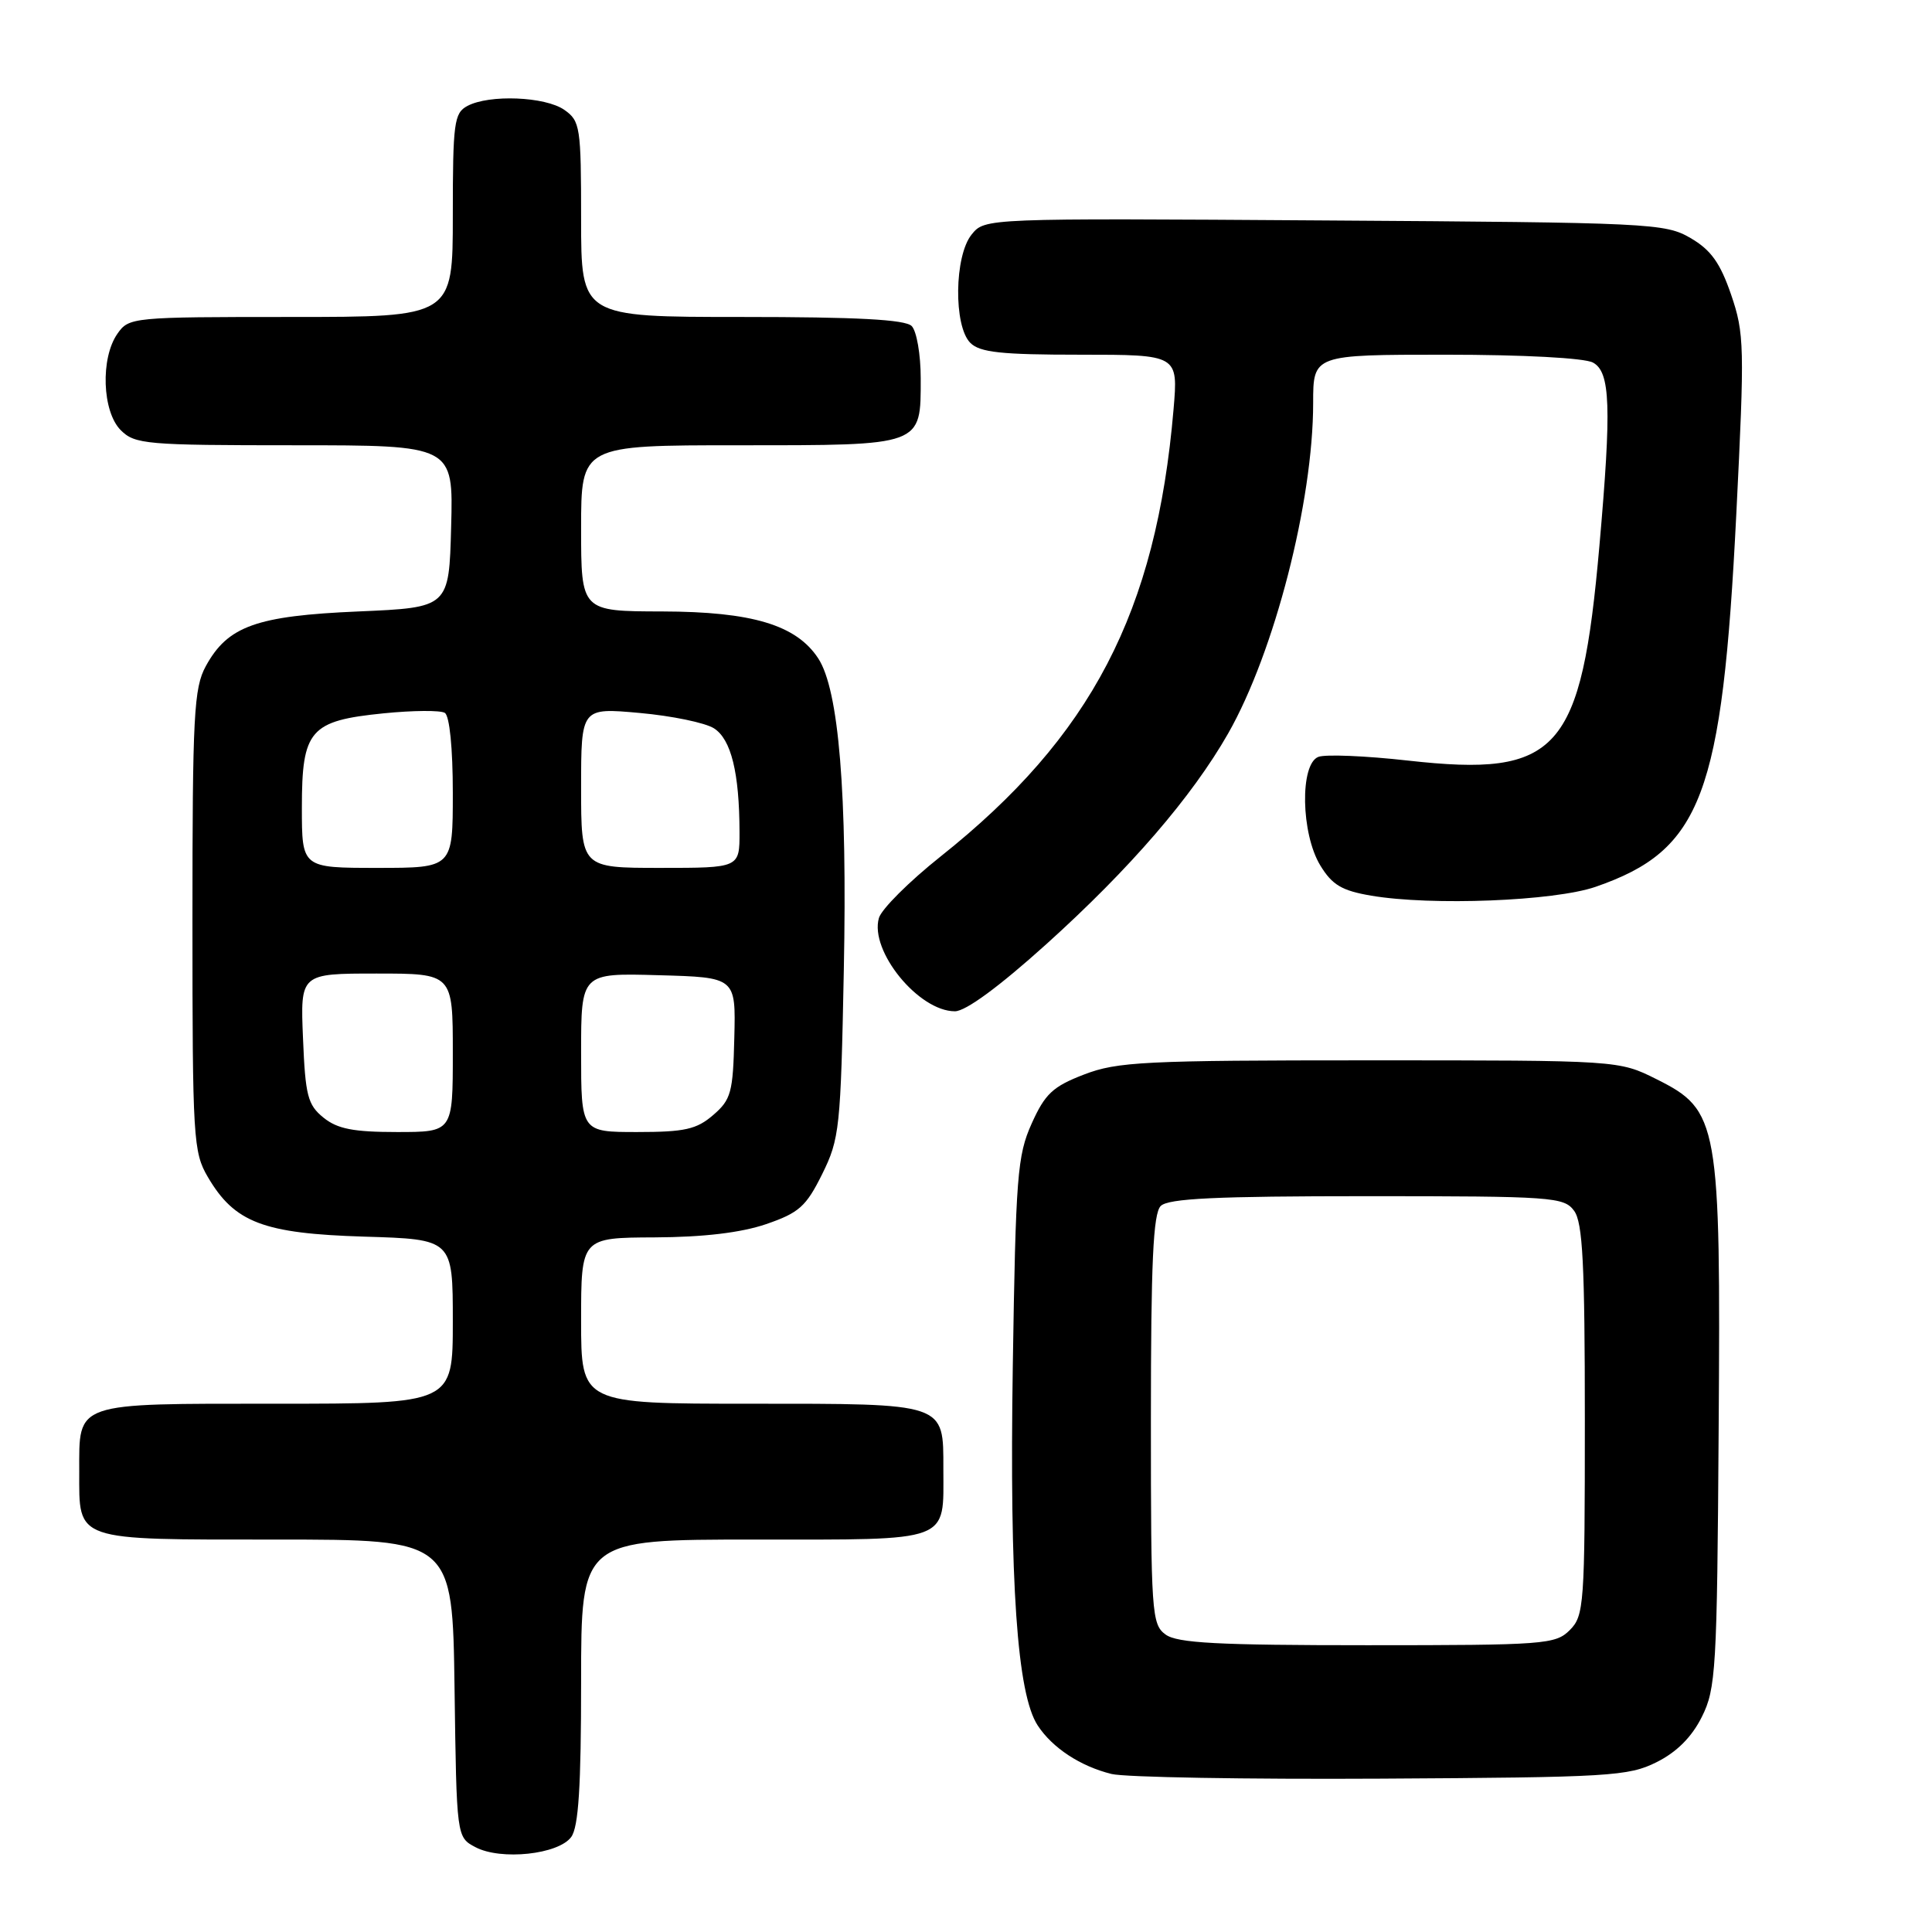 <?xml version="1.0" encoding="UTF-8" standalone="no"?>
<!DOCTYPE svg PUBLIC "-//W3C//DTD SVG 1.1//EN" "http://www.w3.org/Graphics/SVG/1.1/DTD/svg11.dtd" >
<svg xmlns="http://www.w3.org/2000/svg" xmlns:xlink="http://www.w3.org/1999/xlink" version="1.1" viewBox="0 0 256 256">
 <g >
 <path fill="currentColor"
d=" M 75.69 243.41 C 76.66 242.08 77.00 236.74 77.00 222.81 C 77.00 204.00 77.00 204.00 99.96 204.00 C 126.28 204.00 125.00 204.48 125.00 194.64 C 125.00 185.84 125.46 186.00 99.43 186.00 C 77.00 186.00 77.00 186.00 77.00 175.00 C 77.00 164.00 77.00 164.00 86.75 163.96 C 93.22 163.93 98.18 163.34 101.50 162.21 C 105.87 160.71 106.81 159.88 108.94 155.58 C 111.25 150.91 111.40 149.51 111.81 128.53 C 112.28 105.07 111.15 91.41 108.42 87.24 C 105.52 82.81 99.66 81.05 87.75 81.02 C 77.00 81.00 77.00 81.00 77.00 70.00 C 77.00 59.00 77.00 59.00 97.93 59.00 C 122.37 59.00 122.00 59.14 122.00 50.13 C 122.00 46.98 121.46 43.86 120.80 43.20 C 119.94 42.34 113.53 42.00 98.30 42.00 C 77.00 42.00 77.00 42.00 77.00 29.06 C 77.00 16.82 76.88 16.03 74.78 14.56 C 72.25 12.79 64.83 12.49 61.93 14.04 C 60.17 14.98 60.00 16.25 60.00 28.54 C 60.00 42.00 60.00 42.00 38.56 42.00 C 17.53 42.00 17.08 42.04 15.56 44.22 C 13.29 47.46 13.54 54.54 16.00 57.00 C 17.87 58.87 19.33 59.00 39.03 59.00 C 60.07 59.00 60.07 59.00 59.78 69.75 C 59.50 80.50 59.50 80.50 47.50 81.02 C 33.96 81.60 30.17 82.96 27.27 88.27 C 25.69 91.16 25.50 94.73 25.50 122.00 C 25.50 150.88 25.61 152.68 27.54 155.96 C 31.08 162.00 34.89 163.45 48.25 163.86 C 60.00 164.21 60.00 164.21 60.00 175.11 C 60.00 186.00 60.00 186.00 36.62 186.00 C 9.66 186.00 10.50 185.71 10.50 195.00 C 10.50 204.29 9.66 204.00 36.60 204.00 C 59.96 204.00 59.96 204.00 60.23 223.72 C 60.50 243.44 60.50 243.44 63.00 244.76 C 66.37 246.54 73.99 245.73 75.69 243.41 Z  M 219.50 233.50 C 222.17 232.17 224.17 230.17 225.50 227.50 C 227.37 223.77 227.52 221.24 227.73 189.50 C 228.01 148.63 227.74 147.12 219.50 143.00 C 214.50 140.50 214.50 140.50 181.50 140.50 C 151.63 140.50 148.04 140.68 143.64 142.38 C 139.50 143.97 138.47 144.94 136.70 148.88 C 134.80 153.11 134.59 155.84 134.20 181.00 C 133.76 209.79 134.77 224.48 137.50 228.63 C 139.44 231.60 143.15 234.04 147.28 235.06 C 149.05 235.50 165.12 235.78 183.00 235.68 C 213.30 235.51 215.77 235.36 219.50 233.50 Z  M 138.64 125.11 C 149.74 115.10 157.95 105.58 162.74 97.18 C 168.86 86.43 174.00 66.47 174.00 53.39 C 174.00 47.00 174.00 47.00 191.57 47.00 C 201.76 47.00 209.94 47.43 211.07 48.04 C 213.39 49.28 213.55 53.90 211.93 72.33 C 209.52 99.66 206.53 103.01 186.56 100.78 C 180.96 100.15 175.62 99.93 174.69 100.29 C 172.22 101.24 172.38 110.47 174.95 114.68 C 176.52 117.26 177.80 118.02 181.69 118.68 C 189.69 120.04 205.94 119.40 211.42 117.51 C 225.49 112.64 228.20 105.46 230.07 68.11 C 231.18 45.86 231.14 44.19 229.38 39.04 C 227.93 34.82 226.70 33.11 224.00 31.54 C 220.64 29.58 218.69 29.49 175.50 29.21 C 130.50 28.91 130.50 28.91 128.75 31.07 C 126.45 33.90 126.34 43.19 128.57 45.43 C 129.84 46.70 132.66 47.00 143.13 47.00 C 156.12 47.00 156.12 47.00 155.50 54.25 C 153.21 81.12 144.61 97.61 124.62 113.50 C 120.47 116.80 116.80 120.46 116.46 121.64 C 115.20 126.00 121.72 134.00 126.53 134.00 C 127.96 134.00 132.38 130.75 138.64 125.11 Z  M 42.86 148.09 C 40.77 146.40 40.46 145.18 40.15 137.59 C 39.79 129.00 39.79 129.00 49.90 129.00 C 60.00 129.00 60.00 129.00 60.00 139.50 C 60.00 150.00 60.00 150.00 52.61 150.00 C 46.83 150.00 44.71 149.59 42.86 148.09 Z  M 77.00 139.47 C 77.00 128.93 77.00 128.93 87.25 129.22 C 97.50 129.50 97.50 129.50 97.30 137.50 C 97.13 144.76 96.87 145.71 94.50 147.75 C 92.30 149.65 90.72 150.00 84.44 150.00 C 77.00 150.00 77.00 150.00 77.00 139.47 Z  M 40.00 107.00 C 40.00 96.72 41.06 95.50 50.83 94.52 C 54.71 94.13 58.36 94.10 58.94 94.46 C 59.57 94.85 60.00 99.14 60.00 105.06 C 60.00 115.00 60.00 115.00 50.00 115.00 C 40.00 115.00 40.00 115.00 40.00 107.00 Z  M 77.00 104.38 C 77.00 93.77 77.00 93.77 84.75 94.47 C 89.01 94.85 93.45 95.77 94.61 96.51 C 96.88 97.97 97.97 102.38 97.99 110.25 C 98.00 115.00 98.00 115.00 87.50 115.00 C 77.00 115.00 77.00 115.00 77.00 104.38 Z  M 154.44 216.58 C 152.60 215.24 152.50 213.73 152.50 188.13 C 152.50 167.28 152.80 160.80 153.80 159.80 C 154.80 158.80 161.11 158.50 181.13 158.50 C 205.74 158.50 207.24 158.61 208.58 160.44 C 209.72 162.00 210.00 167.48 210.00 188.19 C 210.00 212.67 209.90 214.10 208.00 216.00 C 206.11 217.89 204.67 218.00 181.19 218.00 C 161.34 218.00 155.99 217.72 154.44 216.58 Z "/>
</g>
</svg>